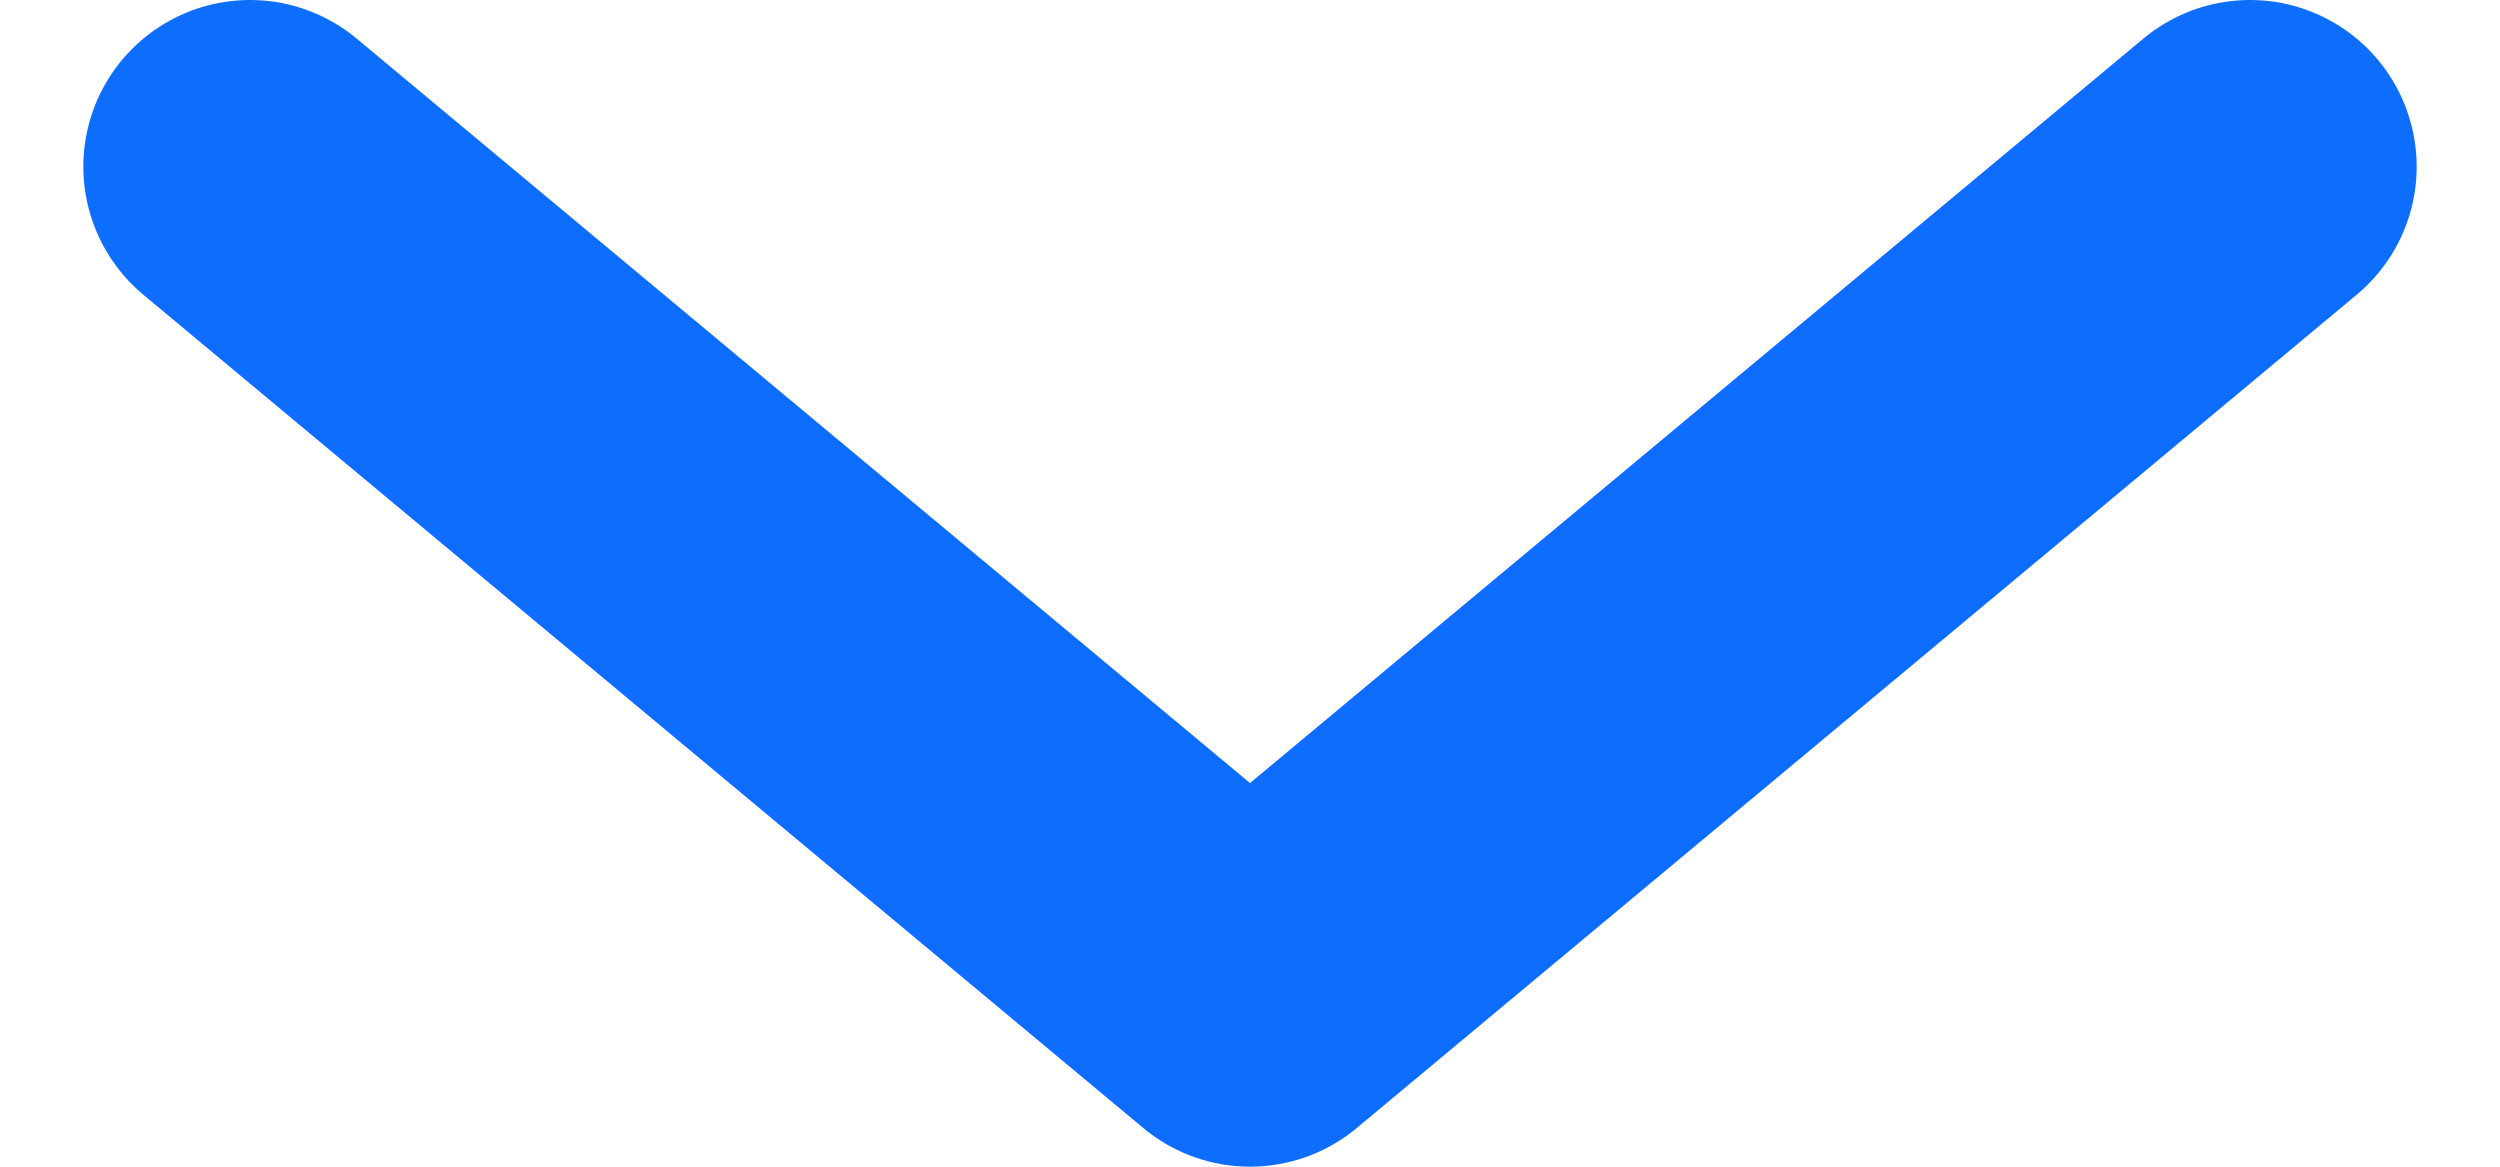 <svg width="15" height="7" viewBox="0 0 15 7" fill="none" xmlns="http://www.w3.org/2000/svg">
<path d="M13.5 1L7.5 6L1.5 1" stroke="#0D6EFD" stroke-width="2" stroke-linecap="round" stroke-linejoin="round"/>
</svg>

